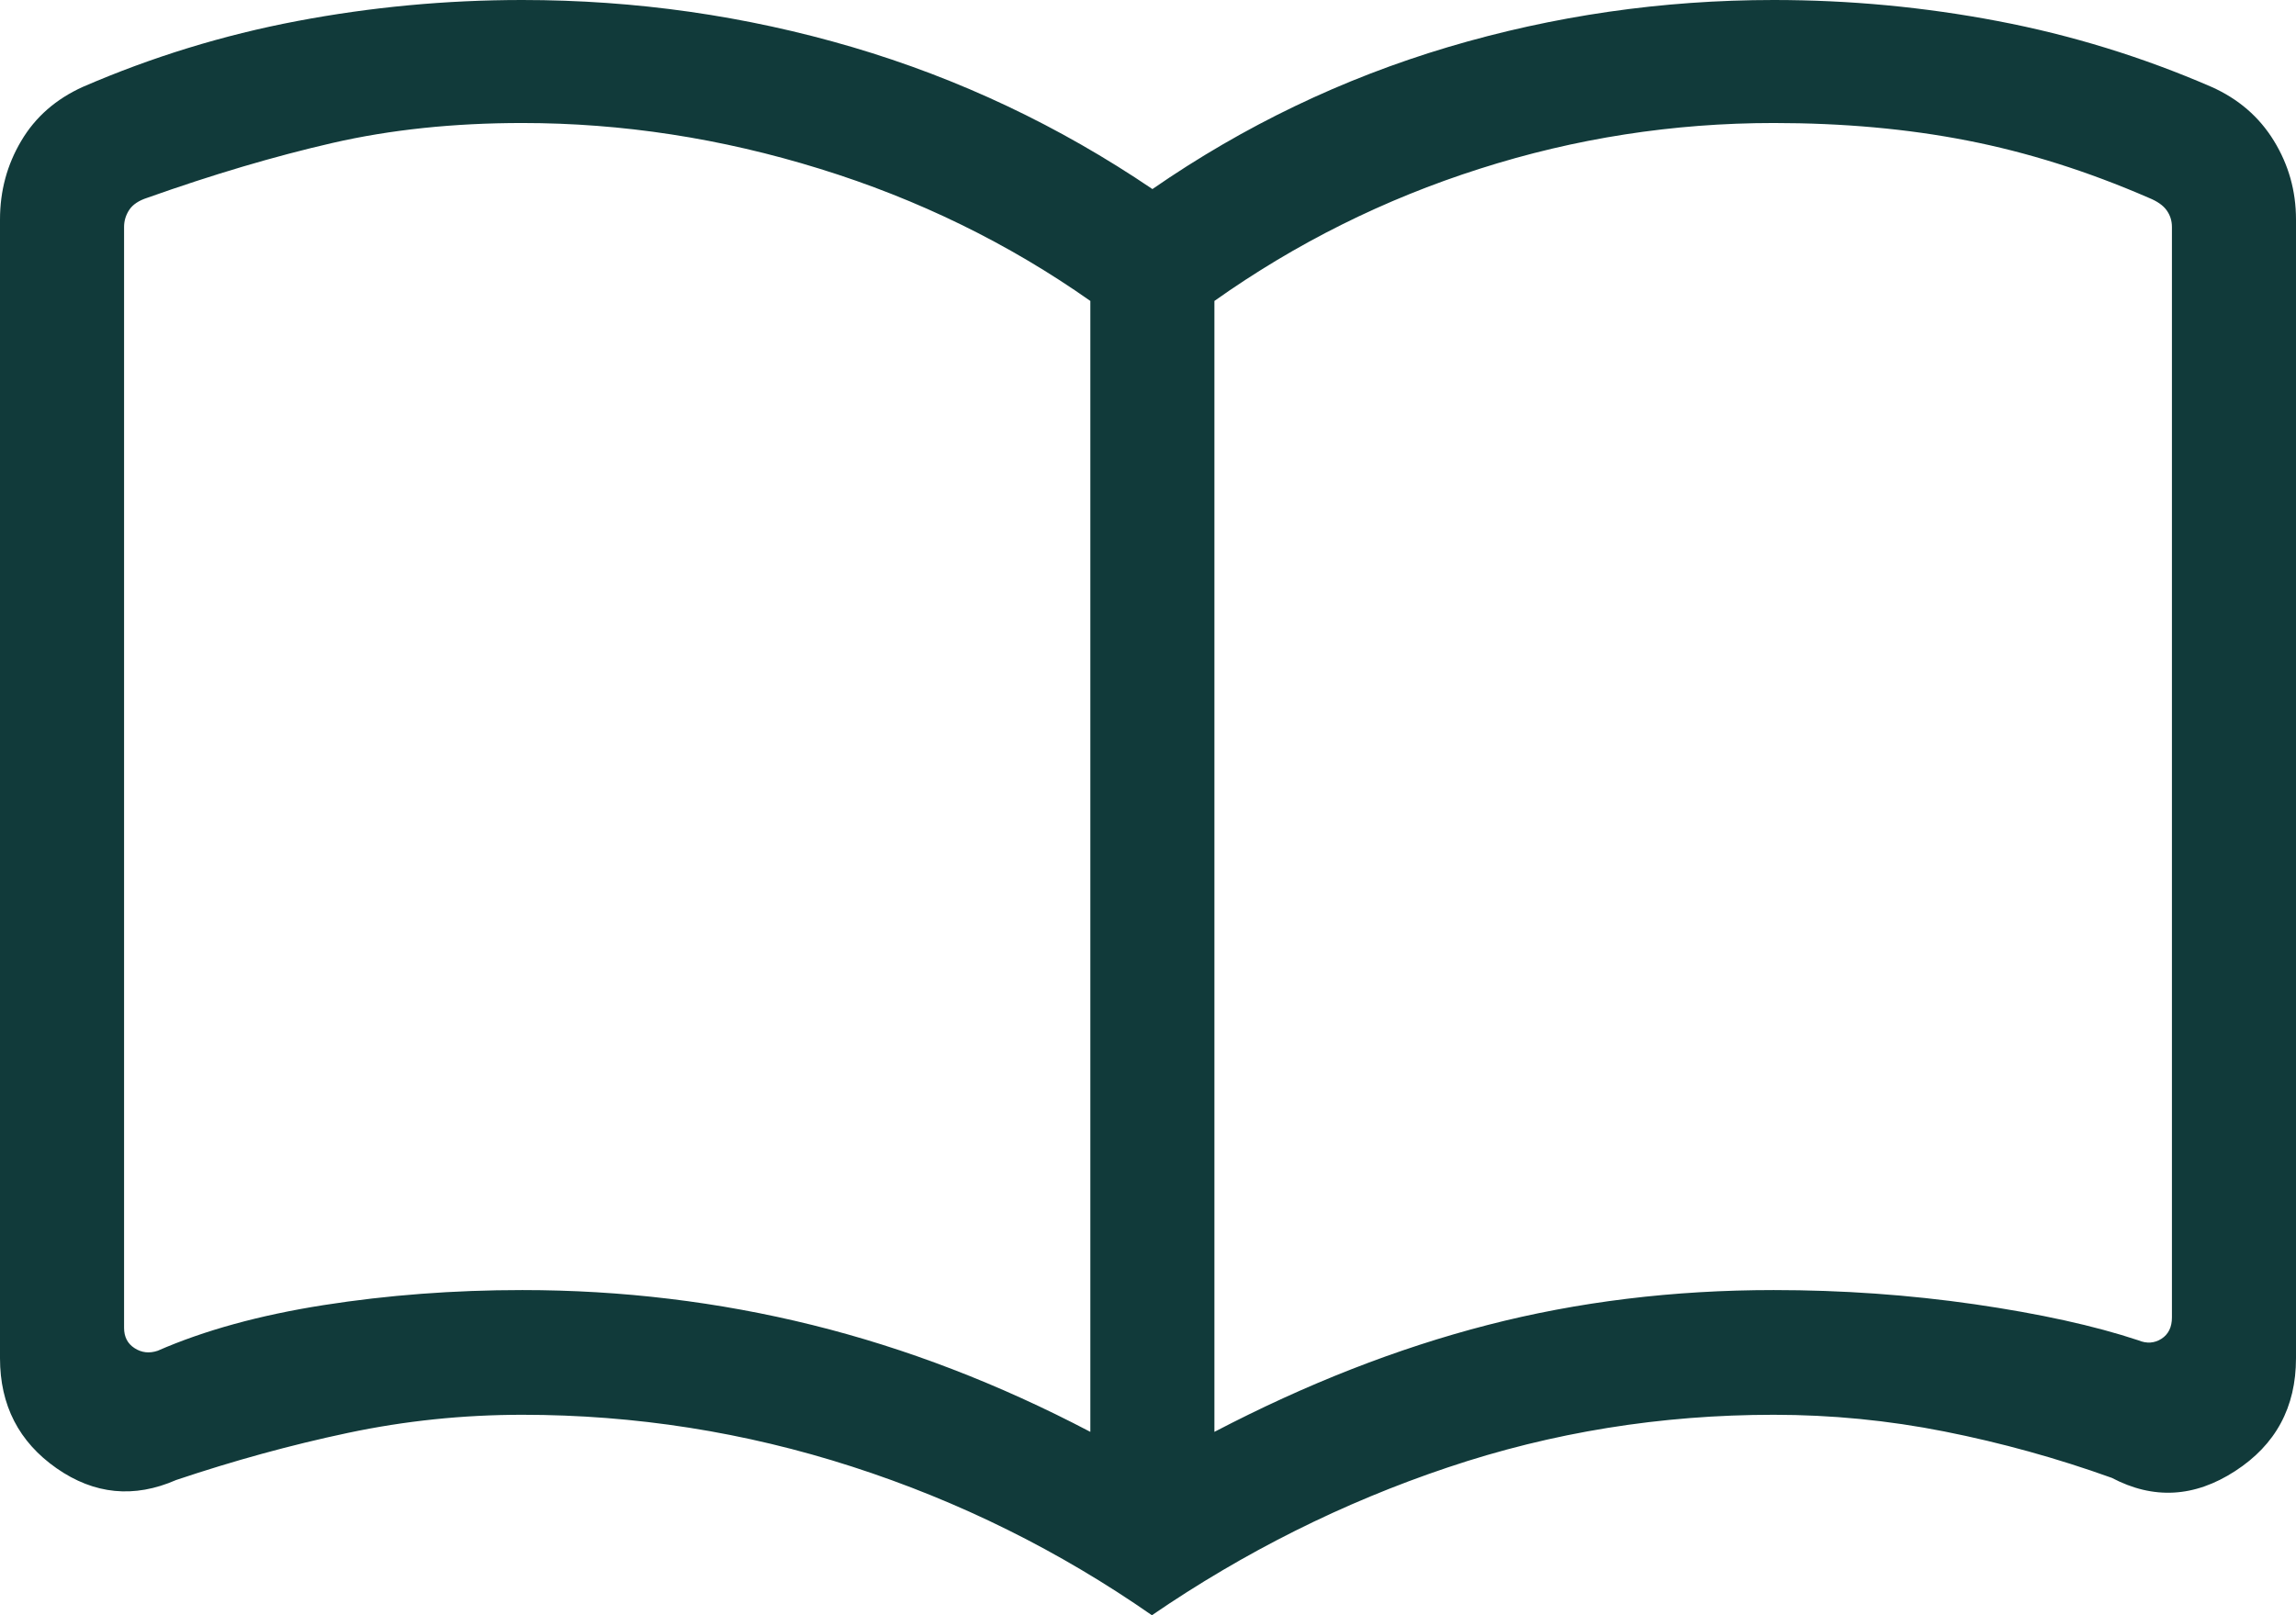 <svg width="27" height="19" viewBox="0 0 27 19" fill="none" xmlns="http://www.w3.org/2000/svg">
<path d="M6.142 15.175C7.31 15.175 8.447 15.312 9.553 15.586C10.658 15.86 11.748 16.279 12.822 16.843V3.54C11.858 2.862 10.797 2.343 9.639 1.985C8.481 1.626 7.315 1.447 6.142 1.447C5.336 1.447 4.591 1.525 3.908 1.682C3.225 1.839 2.499 2.054 1.731 2.327C1.632 2.359 1.562 2.406 1.521 2.467C1.48 2.529 1.459 2.596 1.459 2.67V15.619C1.459 15.726 1.5 15.805 1.582 15.858C1.665 15.912 1.756 15.922 1.854 15.889C2.403 15.649 3.054 15.47 3.805 15.352C4.557 15.234 5.336 15.175 6.142 15.175ZM14.281 16.843C15.361 16.279 16.431 15.86 17.493 15.586C18.555 15.312 19.676 15.175 20.858 15.175C21.664 15.175 22.452 15.231 23.221 15.342C23.99 15.454 24.631 15.595 25.146 15.766C25.244 15.807 25.335 15.801 25.418 15.748C25.5 15.695 25.541 15.611 25.541 15.497V2.67C25.541 2.596 25.52 2.531 25.479 2.474C25.438 2.416 25.368 2.367 25.269 2.327C24.549 2.014 23.837 1.79 23.134 1.653C22.43 1.515 21.672 1.447 20.858 1.447C19.676 1.447 18.524 1.626 17.401 1.985C16.277 2.343 15.237 2.862 14.281 3.54V16.843ZM13.546 19C12.457 18.242 11.282 17.659 10.021 17.252C8.76 16.845 7.467 16.642 6.142 16.642C5.446 16.642 4.763 16.713 4.092 16.855C3.421 16.997 2.748 17.182 2.072 17.409C1.577 17.626 1.108 17.58 0.665 17.271C0.222 16.961 0 16.53 0 15.977V2.582C0 2.246 0.083 1.938 0.25 1.657C0.416 1.376 0.658 1.165 0.974 1.022C1.784 0.671 2.623 0.413 3.492 0.248C4.362 0.083 5.245 0 6.142 0C7.474 0 8.768 0.185 10.023 0.554C11.278 0.924 12.454 1.48 13.552 2.224C14.628 1.48 15.787 0.924 17.028 0.554C18.27 0.185 19.546 0 20.858 0C21.751 0 22.629 0.083 23.494 0.248C24.36 0.413 25.197 0.671 26.006 1.022C26.322 1.163 26.567 1.374 26.74 1.656C26.913 1.938 27 2.246 27 2.582V15.977C27 16.554 26.761 16.996 26.283 17.305C25.805 17.615 25.322 17.641 24.834 17.384C24.188 17.152 23.533 16.971 22.868 16.839C22.204 16.707 21.534 16.642 20.858 16.642C19.531 16.642 18.252 16.848 17.023 17.262C15.793 17.675 14.634 18.255 13.546 19Z" fill="#113A3A"/>
</svg>
